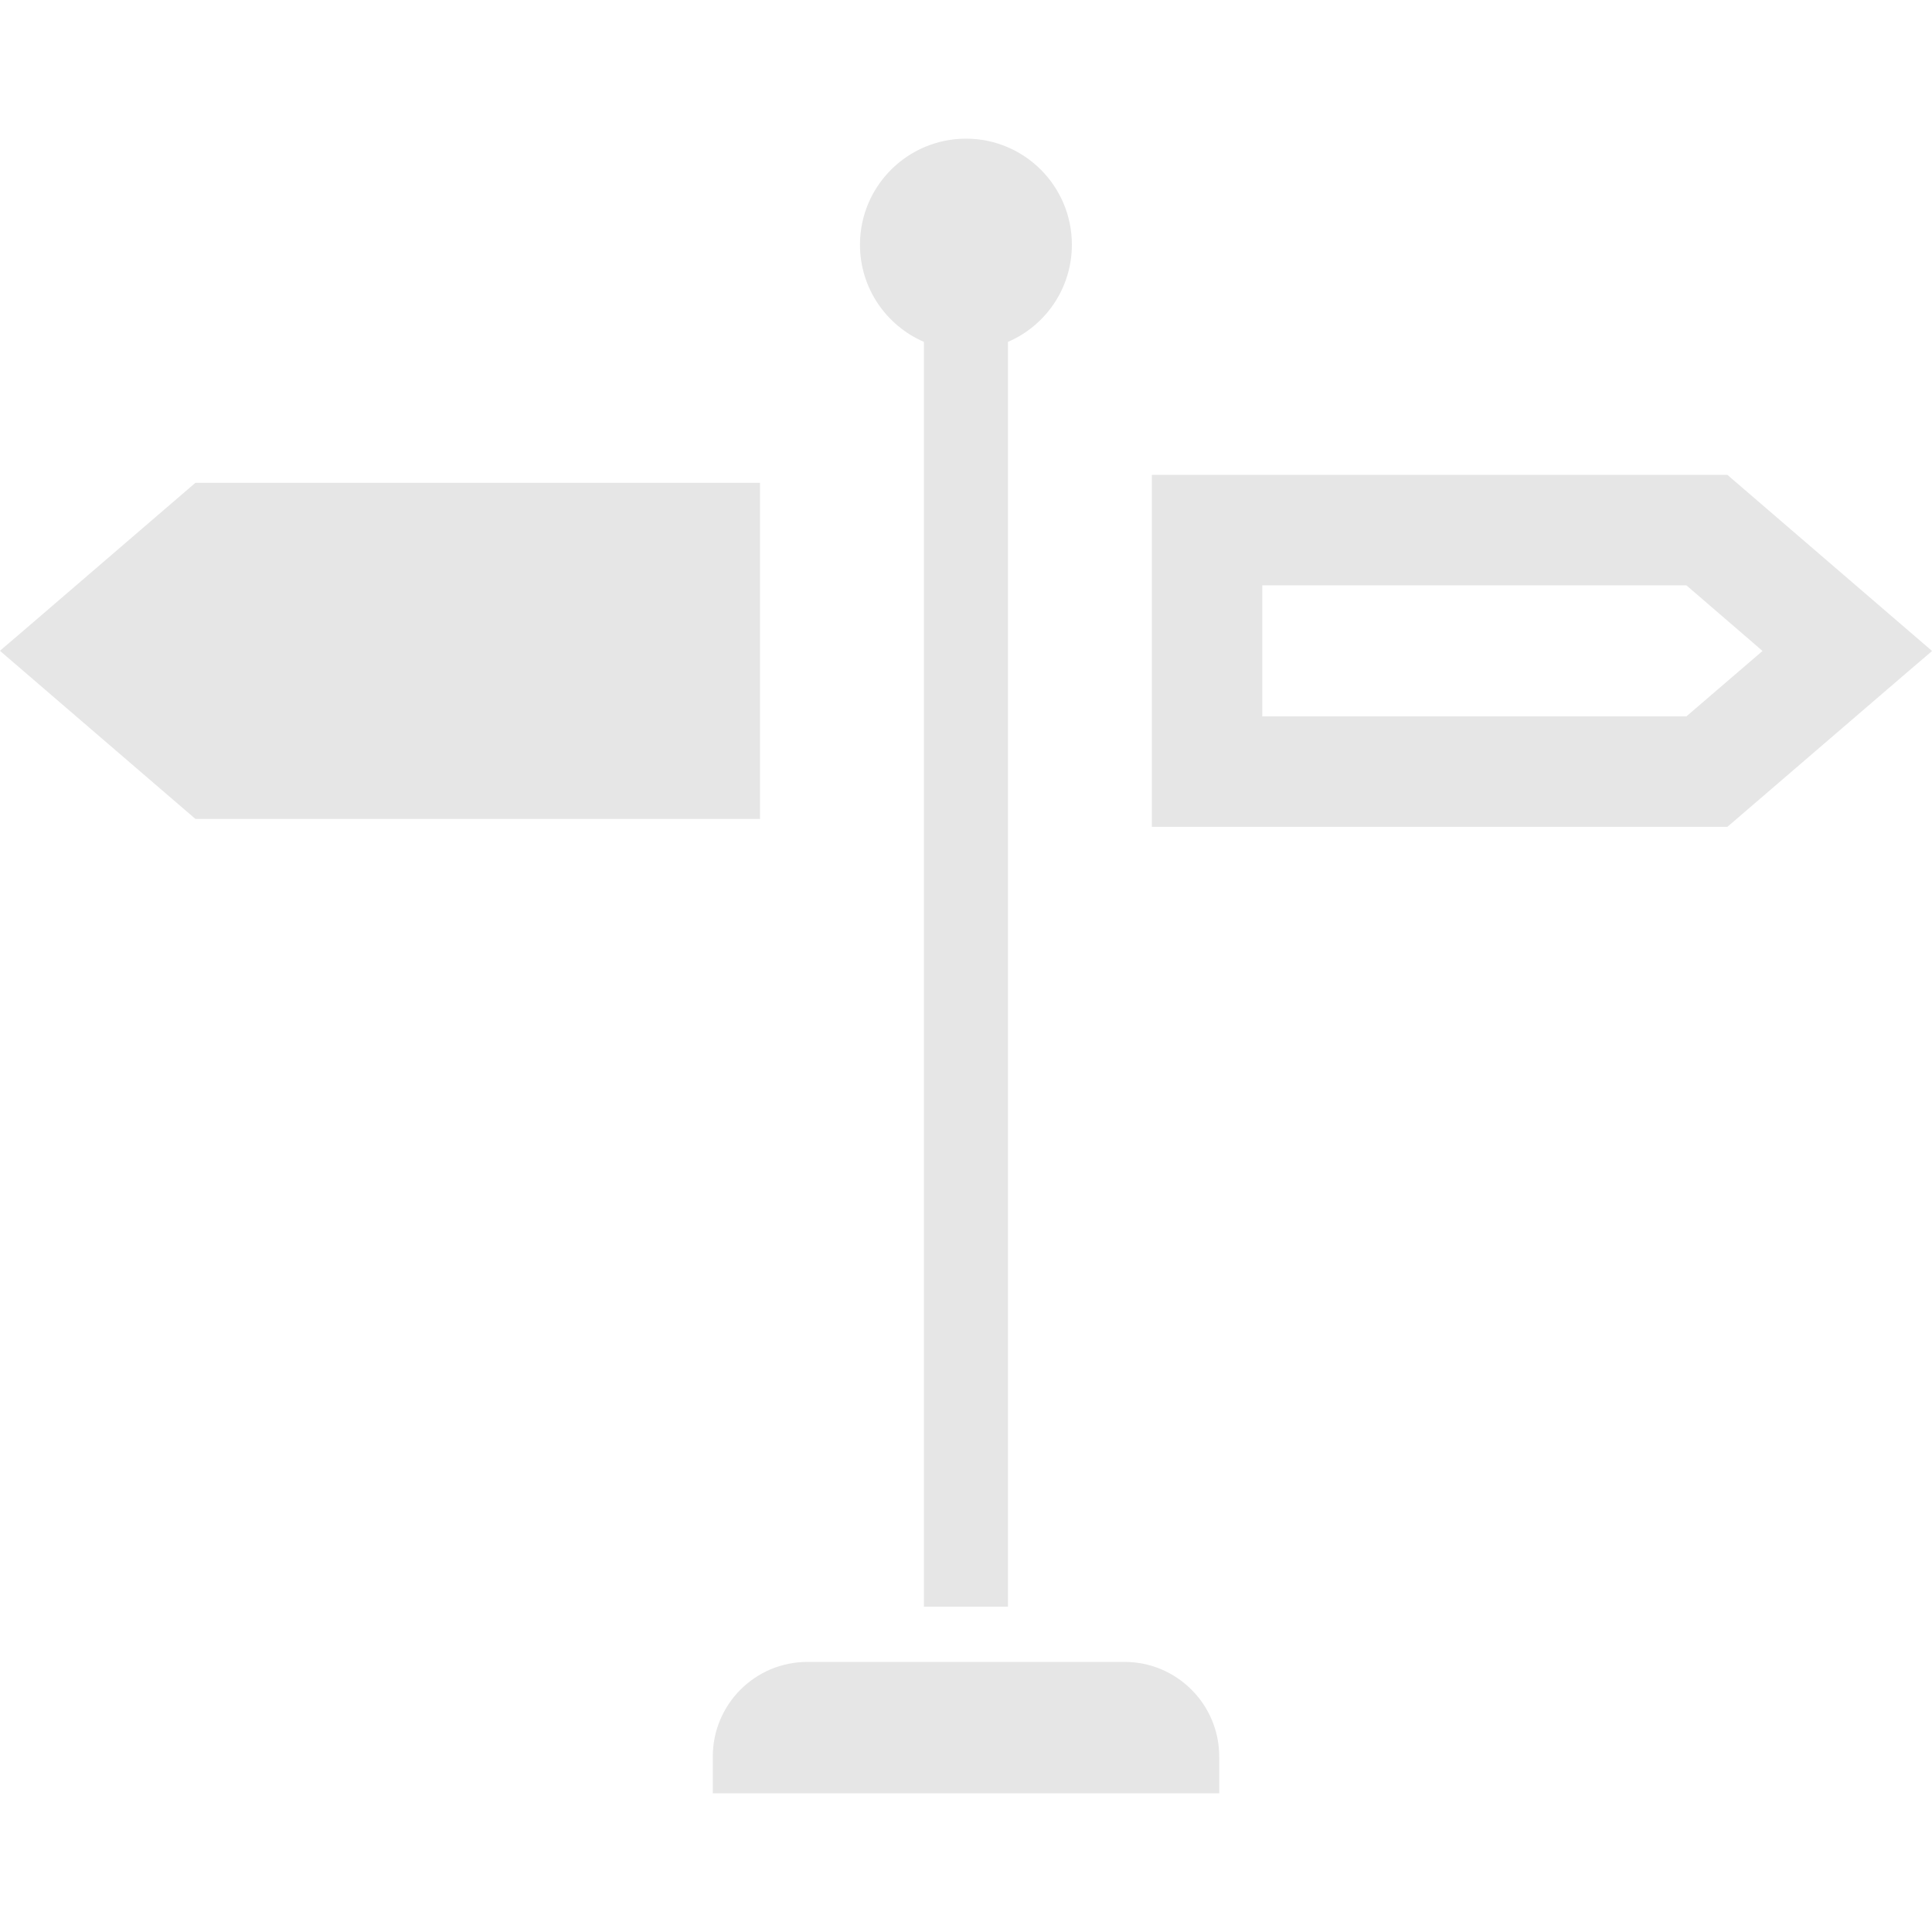 <!--?xml version="1.0" encoding="utf-8"?-->
<!-- Generator: Adobe Illustrator 18.1.1, SVG Export Plug-In . SVG Version: 6.00 Build 0)  -->

<svg version="1.1" id="_x31_0" xmlns="http://www.w3.org/2000/svg" xmlns:xlink="http://www.w3.org/1999/xlink" x="0px" y="0px" viewBox="0 0 512 512" style="width: 256px; height: 256px; opacity: 1;" xml:space="preserve">
<style type="text/css">
	.st0{fill:#374149;}
</style>
<g>
	<polygon class="st0" points="201.418,172.484 201.418,128.25 201.418,128.113 201.418,128.113 201.418,127.953 51.785,127.953 
		6.871,166.574 0.102,172.364 0.121,172.379 0,172.484 51.785,217.02 201.418,217.02 	" style="fill: rgba(0, 0, 0, 0.098);"></polygon>
	<path class="st0" d="M511.879,172.609l0.121-0.106l-54.226-46.66H305.25v93.282h152.523l46.863-40.29l7.262-6.21L511.879,172.609z
		 M467.078,172.52l-20.176,17.336H334.519v-34.742h112.383l17.668,15.219L467.078,172.52z" style="fill: rgba(0, 0, 0, 0.098);"></path>
	<path class="st0" d="M244.84,90.601v335.188h22.281V90.601c9.996-4.308,16.934-14.218,16.934-25.758
		c0-15.508-12.542-28.094-28.054-28.094s-28.098,12.586-28.098,28.094C227.902,76.383,234.886,86.293,244.84,90.601z" style="fill: rgba(0, 0, 0, 0.098);"></path>
	<path class="st0" d="M298.019,440.422h-84.035c-13.882,0-25.086,11.246-25.086,25.086v9.742h134.207v-9.742
		C323.106,451.668,311.859,440.422,298.019,440.422z" style="fill: rgba(0, 0, 0, 0.098);"></path>
</g>
</svg>
